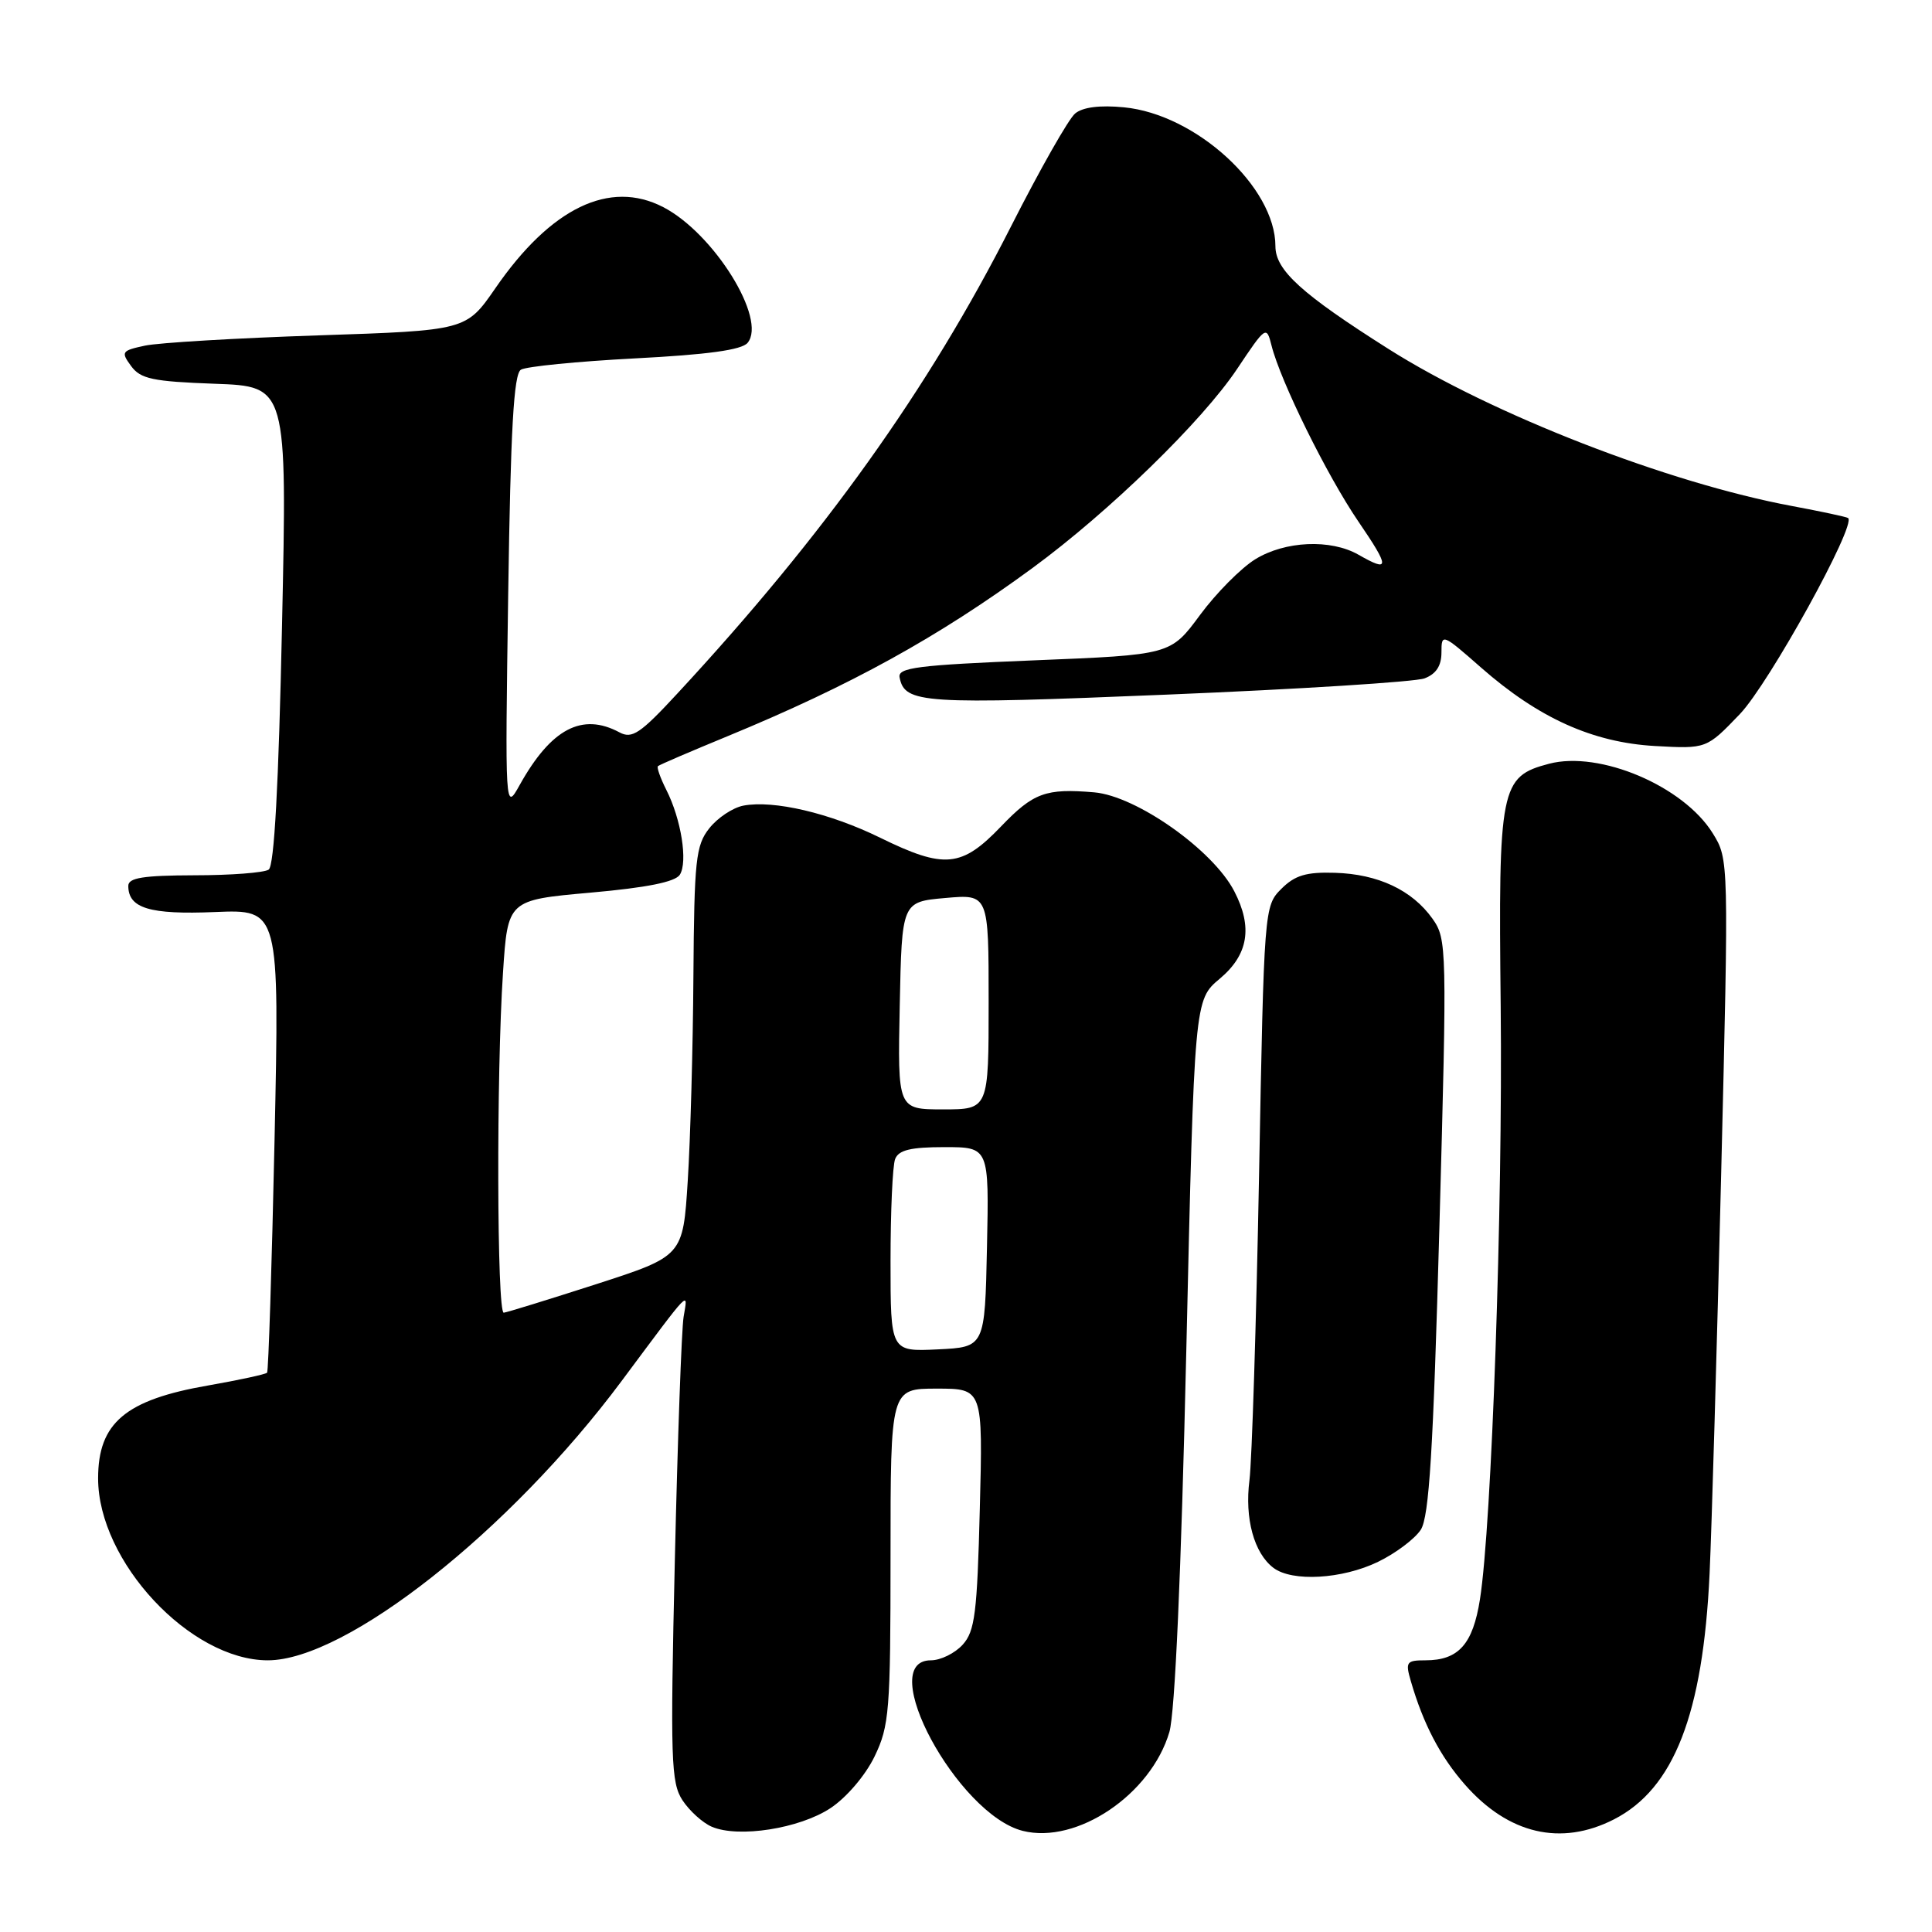 <?xml version="1.0" encoding="UTF-8" standalone="no"?>
<!DOCTYPE svg PUBLIC "-//W3C//DTD SVG 1.1//EN" "http://www.w3.org/Graphics/SVG/1.1/DTD/svg11.dtd" >
<svg xmlns="http://www.w3.org/2000/svg" xmlns:xlink="http://www.w3.org/1999/xlink" version="1.1" viewBox="0 0 256 256">
 <g >
 <path fill="currentColor"
d=" M 110.04 239.59 C 112.16 238.19 114.67 235.25 115.88 232.75 C 117.84 228.69 118.00 226.75 118.00 206.18 C 118.00 184.00 118.00 184.00 124.12 184.00 C 130.24 184.00 130.24 184.00 129.83 199.93 C 129.48 213.74 129.18 216.15 127.56 217.93 C 126.53 219.07 124.63 220.00 123.35 220.00 C 115.86 220.00 126.87 240.42 135.52 242.60 C 142.70 244.40 152.51 237.78 154.95 229.50 C 155.69 226.96 156.51 208.55 157.19 179.00 C 158.26 132.50 158.26 132.50 161.63 129.68 C 165.41 126.51 166.02 122.86 163.55 118.10 C 160.73 112.63 150.58 105.47 144.99 104.99 C 138.57 104.44 136.93 105.04 132.65 109.50 C 127.42 114.96 125.15 115.18 116.62 111.00 C 109.95 107.73 102.51 105.99 98.50 106.75 C 97.10 107.02 95.07 108.37 93.98 109.76 C 92.19 112.02 91.99 113.95 91.88 129.38 C 91.82 138.80 91.48 150.99 91.13 156.47 C 90.50 166.44 90.50 166.44 79.00 170.16 C 72.67 172.20 67.16 173.90 66.75 173.94 C 65.84 174.01 65.76 142.21 66.65 128.88 C 67.28 119.26 67.28 119.26 78.24 118.28 C 85.70 117.62 89.47 116.86 90.08 115.91 C 91.16 114.20 90.26 108.54 88.29 104.66 C 87.50 103.09 87.00 101.68 87.18 101.52 C 87.35 101.35 91.48 99.58 96.36 97.57 C 112.73 90.82 124.30 84.44 136.83 75.25 C 146.98 67.80 159.28 55.83 163.92 48.89 C 167.72 43.20 167.82 43.13 168.48 45.77 C 169.67 50.52 175.84 63.02 179.99 69.10 C 184.18 75.24 184.18 75.89 180.00 73.50 C 176.32 71.40 170.27 71.67 166.32 74.11 C 164.43 75.28 161.14 78.60 159.00 81.50 C 155.11 86.77 155.11 86.77 137.00 87.50 C 121.56 88.13 118.94 88.46 119.20 89.76 C 119.88 93.23 122.19 93.38 154.65 92.04 C 172.17 91.32 187.51 90.35 188.75 89.89 C 190.29 89.31 191.00 88.23 191.00 86.45 C 191.00 83.90 191.11 83.94 196.25 88.46 C 203.87 95.15 211.03 98.38 219.29 98.85 C 226.12 99.23 226.12 99.23 230.54 94.62 C 234.40 90.59 246.04 69.50 244.88 68.64 C 244.67 68.49 241.35 67.78 237.50 67.06 C 221.01 63.99 197.68 54.91 184.00 46.25 C 172.45 38.94 169.00 35.80 169.00 32.63 C 169.00 24.79 158.48 15.14 148.93 14.22 C 145.75 13.91 143.46 14.20 142.46 15.04 C 141.60 15.74 137.78 22.48 133.96 30.01 C 123.03 51.56 109.21 70.90 89.76 91.89 C 84.84 97.21 83.75 97.94 82.08 97.04 C 77.13 94.39 73.03 96.55 68.87 104.00 C 66.92 107.50 66.92 107.50 67.34 78.63 C 67.66 56.90 68.07 49.57 69.02 48.99 C 69.71 48.56 76.50 47.89 84.11 47.49 C 93.77 46.99 98.28 46.37 99.06 45.43 C 101.66 42.29 94.58 30.90 87.87 27.44 C 80.78 23.77 72.98 27.54 65.64 38.19 C 61.77 43.79 61.77 43.79 42.14 44.44 C 31.34 44.80 21.02 45.41 19.20 45.80 C 16.12 46.46 16.00 46.63 17.37 48.50 C 18.62 50.21 20.23 50.55 28.44 50.85 C 38.05 51.19 38.05 51.19 37.37 82.85 C 36.92 104.05 36.34 114.74 35.60 115.23 C 34.99 115.64 30.56 115.98 25.75 115.98 C 18.99 116.00 17.00 116.31 17.00 117.38 C 17.00 120.35 19.83 121.21 28.49 120.85 C 37.03 120.50 37.03 120.50 36.38 151.00 C 36.02 167.78 35.57 181.68 35.39 181.89 C 35.20 182.10 31.69 182.86 27.59 183.58 C 16.62 185.48 13.00 188.54 13.00 195.89 C 13.00 206.91 25.22 220.00 35.49 220.00 C 45.85 220.00 67.58 202.85 82.36 183.00 C 91.75 170.40 91.15 171.02 90.58 174.50 C 90.31 176.15 89.79 190.65 89.42 206.73 C 88.81 233.17 88.91 236.21 90.43 238.54 C 91.36 239.95 93.10 241.53 94.31 242.05 C 97.85 243.57 105.94 242.30 110.04 239.59 Z  M 213.85 241.08 C 221.81 237.01 225.66 227.12 226.53 208.50 C 226.81 202.45 227.50 178.68 228.06 155.68 C 229.08 113.91 229.08 113.86 226.95 110.42 C 223.08 104.16 211.97 99.44 205.26 101.20 C 198.80 102.90 198.53 104.26 198.85 133.41 C 199.13 159.90 197.66 202.08 196.10 211.93 C 195.16 217.88 193.26 220.00 188.88 220.00 C 186.36 220.00 186.20 220.22 186.94 222.75 C 188.59 228.44 190.85 232.76 194.11 236.47 C 199.87 243.03 206.83 244.66 213.85 241.08 Z  M 182.60 206.95 C 184.93 205.82 187.47 203.91 188.26 202.70 C 189.37 200.98 189.91 192.29 190.73 162.50 C 191.75 125.45 191.72 124.43 189.81 121.73 C 187.11 117.94 182.60 115.82 176.88 115.65 C 173.08 115.53 171.58 115.98 169.78 117.78 C 167.52 120.04 167.49 120.35 166.83 155.78 C 166.46 175.42 165.88 193.59 165.56 196.13 C 164.91 201.20 166.16 205.80 168.74 207.75 C 171.22 209.63 177.85 209.25 182.60 206.95 Z  M 118.00 167.13 C 118.00 160.55 118.27 154.45 118.61 153.58 C 119.07 152.39 120.66 152.00 125.14 152.00 C 131.06 152.00 131.06 152.00 130.78 165.25 C 130.50 178.50 130.50 178.50 124.25 178.80 C 118.00 179.10 118.00 179.10 118.00 167.13 Z  M 119.22 133.25 C 119.50 119.50 119.50 119.50 125.25 118.99 C 131.00 118.48 131.00 118.48 131.00 132.74 C 131.00 147.00 131.00 147.00 124.97 147.00 C 118.94 147.00 118.94 147.00 119.22 133.25 Z "/>
</g>
</svg>